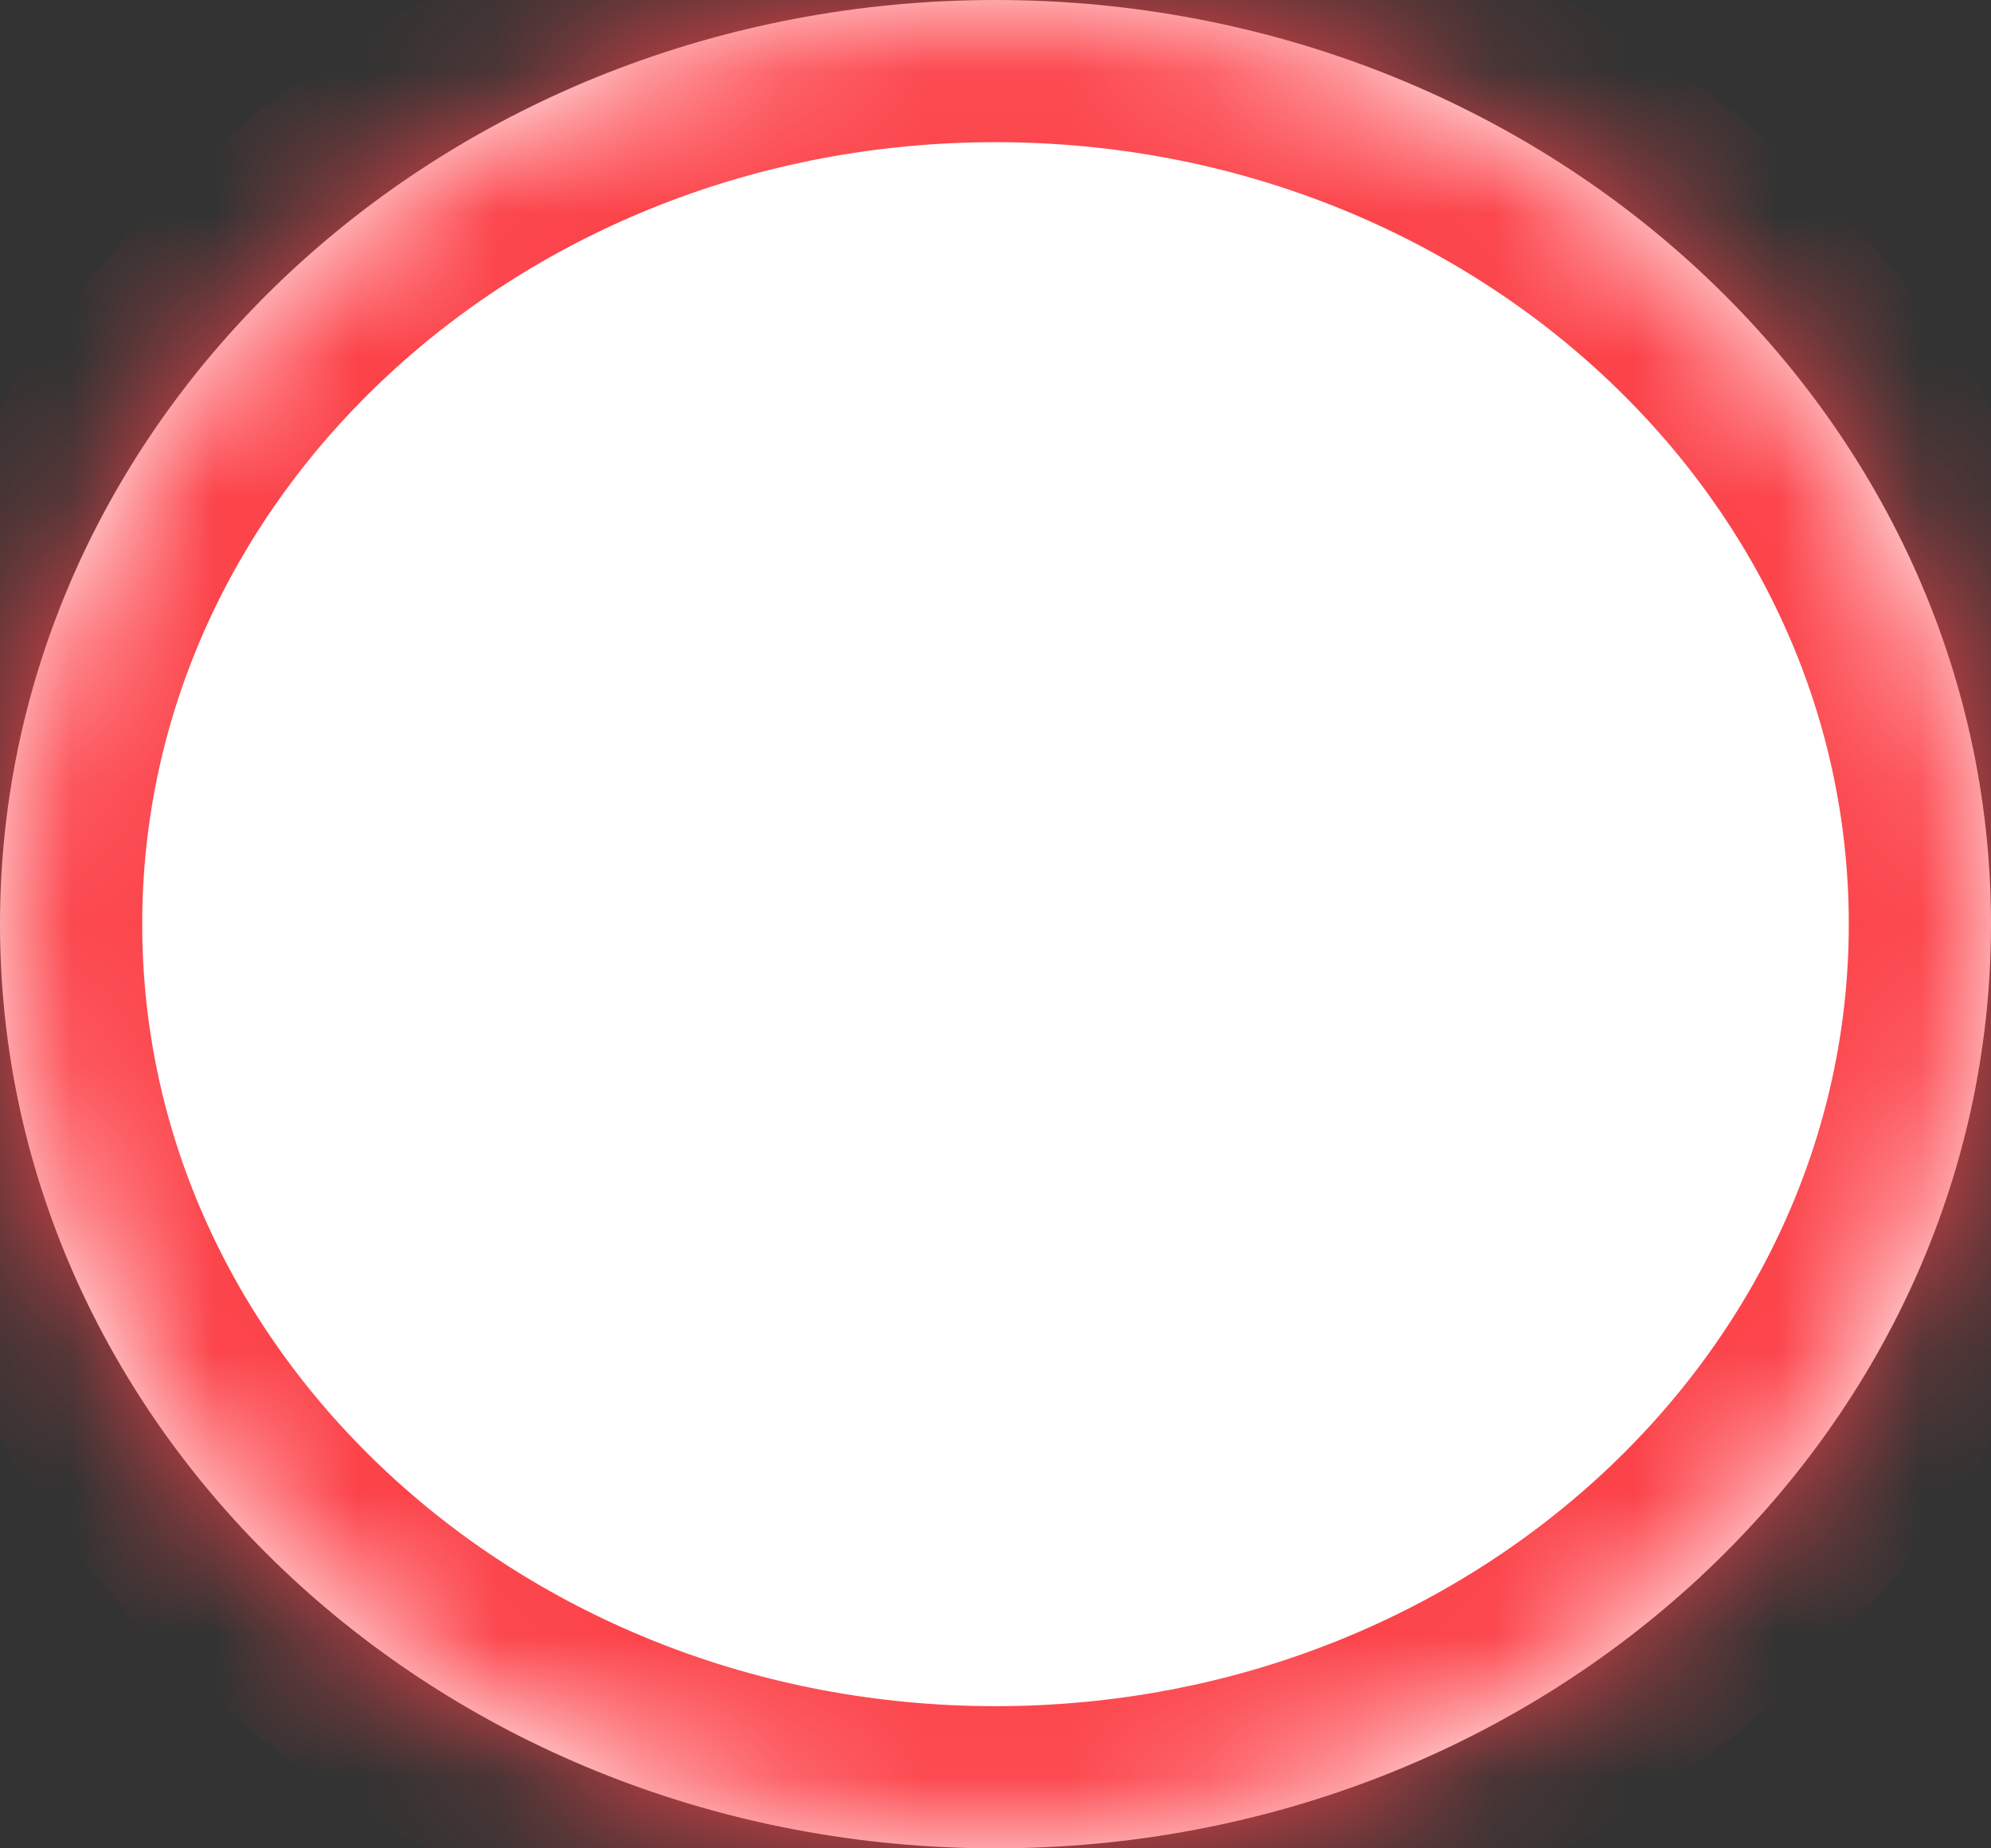 ﻿<?xml version="1.0" encoding="utf-8"?>
<svg version="1.1" xmlns:xlink="http://www.w3.org/1999/xlink" width="14px" height="13px" xmlns="http://www.w3.org/2000/svg">
  <rect width="100%" height="100%" fill="#333333" stroke="none"/>
  <defs>
    <mask fill="white" id="clip162">
      <path d="M 0 6.5  C 0 10.09  3.134 13  7 13  C 10.866 13  14 10.09  14 6.5  C 14 2.91  10.866 0  7 0  C 3.134 0  0 2.91  0 6.5  Z " fill-rule="evenodd" />
    </mask>
  </defs>
  <g transform="matrix(1 0 0 1 -298 -325 )">
    <path d="M 0 6.5  C 0 10.09  3.134 13  7 13  C 10.866 13  14 10.09  14 6.5  C 14 2.91  10.866 0  7 0  C 3.134 0  0 2.91  0 6.5  Z " fill-rule="nonzero" fill="#ffffff" stroke="none" transform="matrix(1 0 0 1 298 325 )" />
    <path d="M 0 6.5  C 0 10.09  3.134 13  7 13  C 10.866 13  14 10.09  14 6.5  C 14 2.91  10.866 0  7 0  C 3.134 0  0 2.91  0 6.5  Z " stroke-width="2" stroke="#fc434a" fill="none" transform="matrix(1 0 0 1 298 325 )" mask="url(#clip162)" />
  </g>
</svg>
